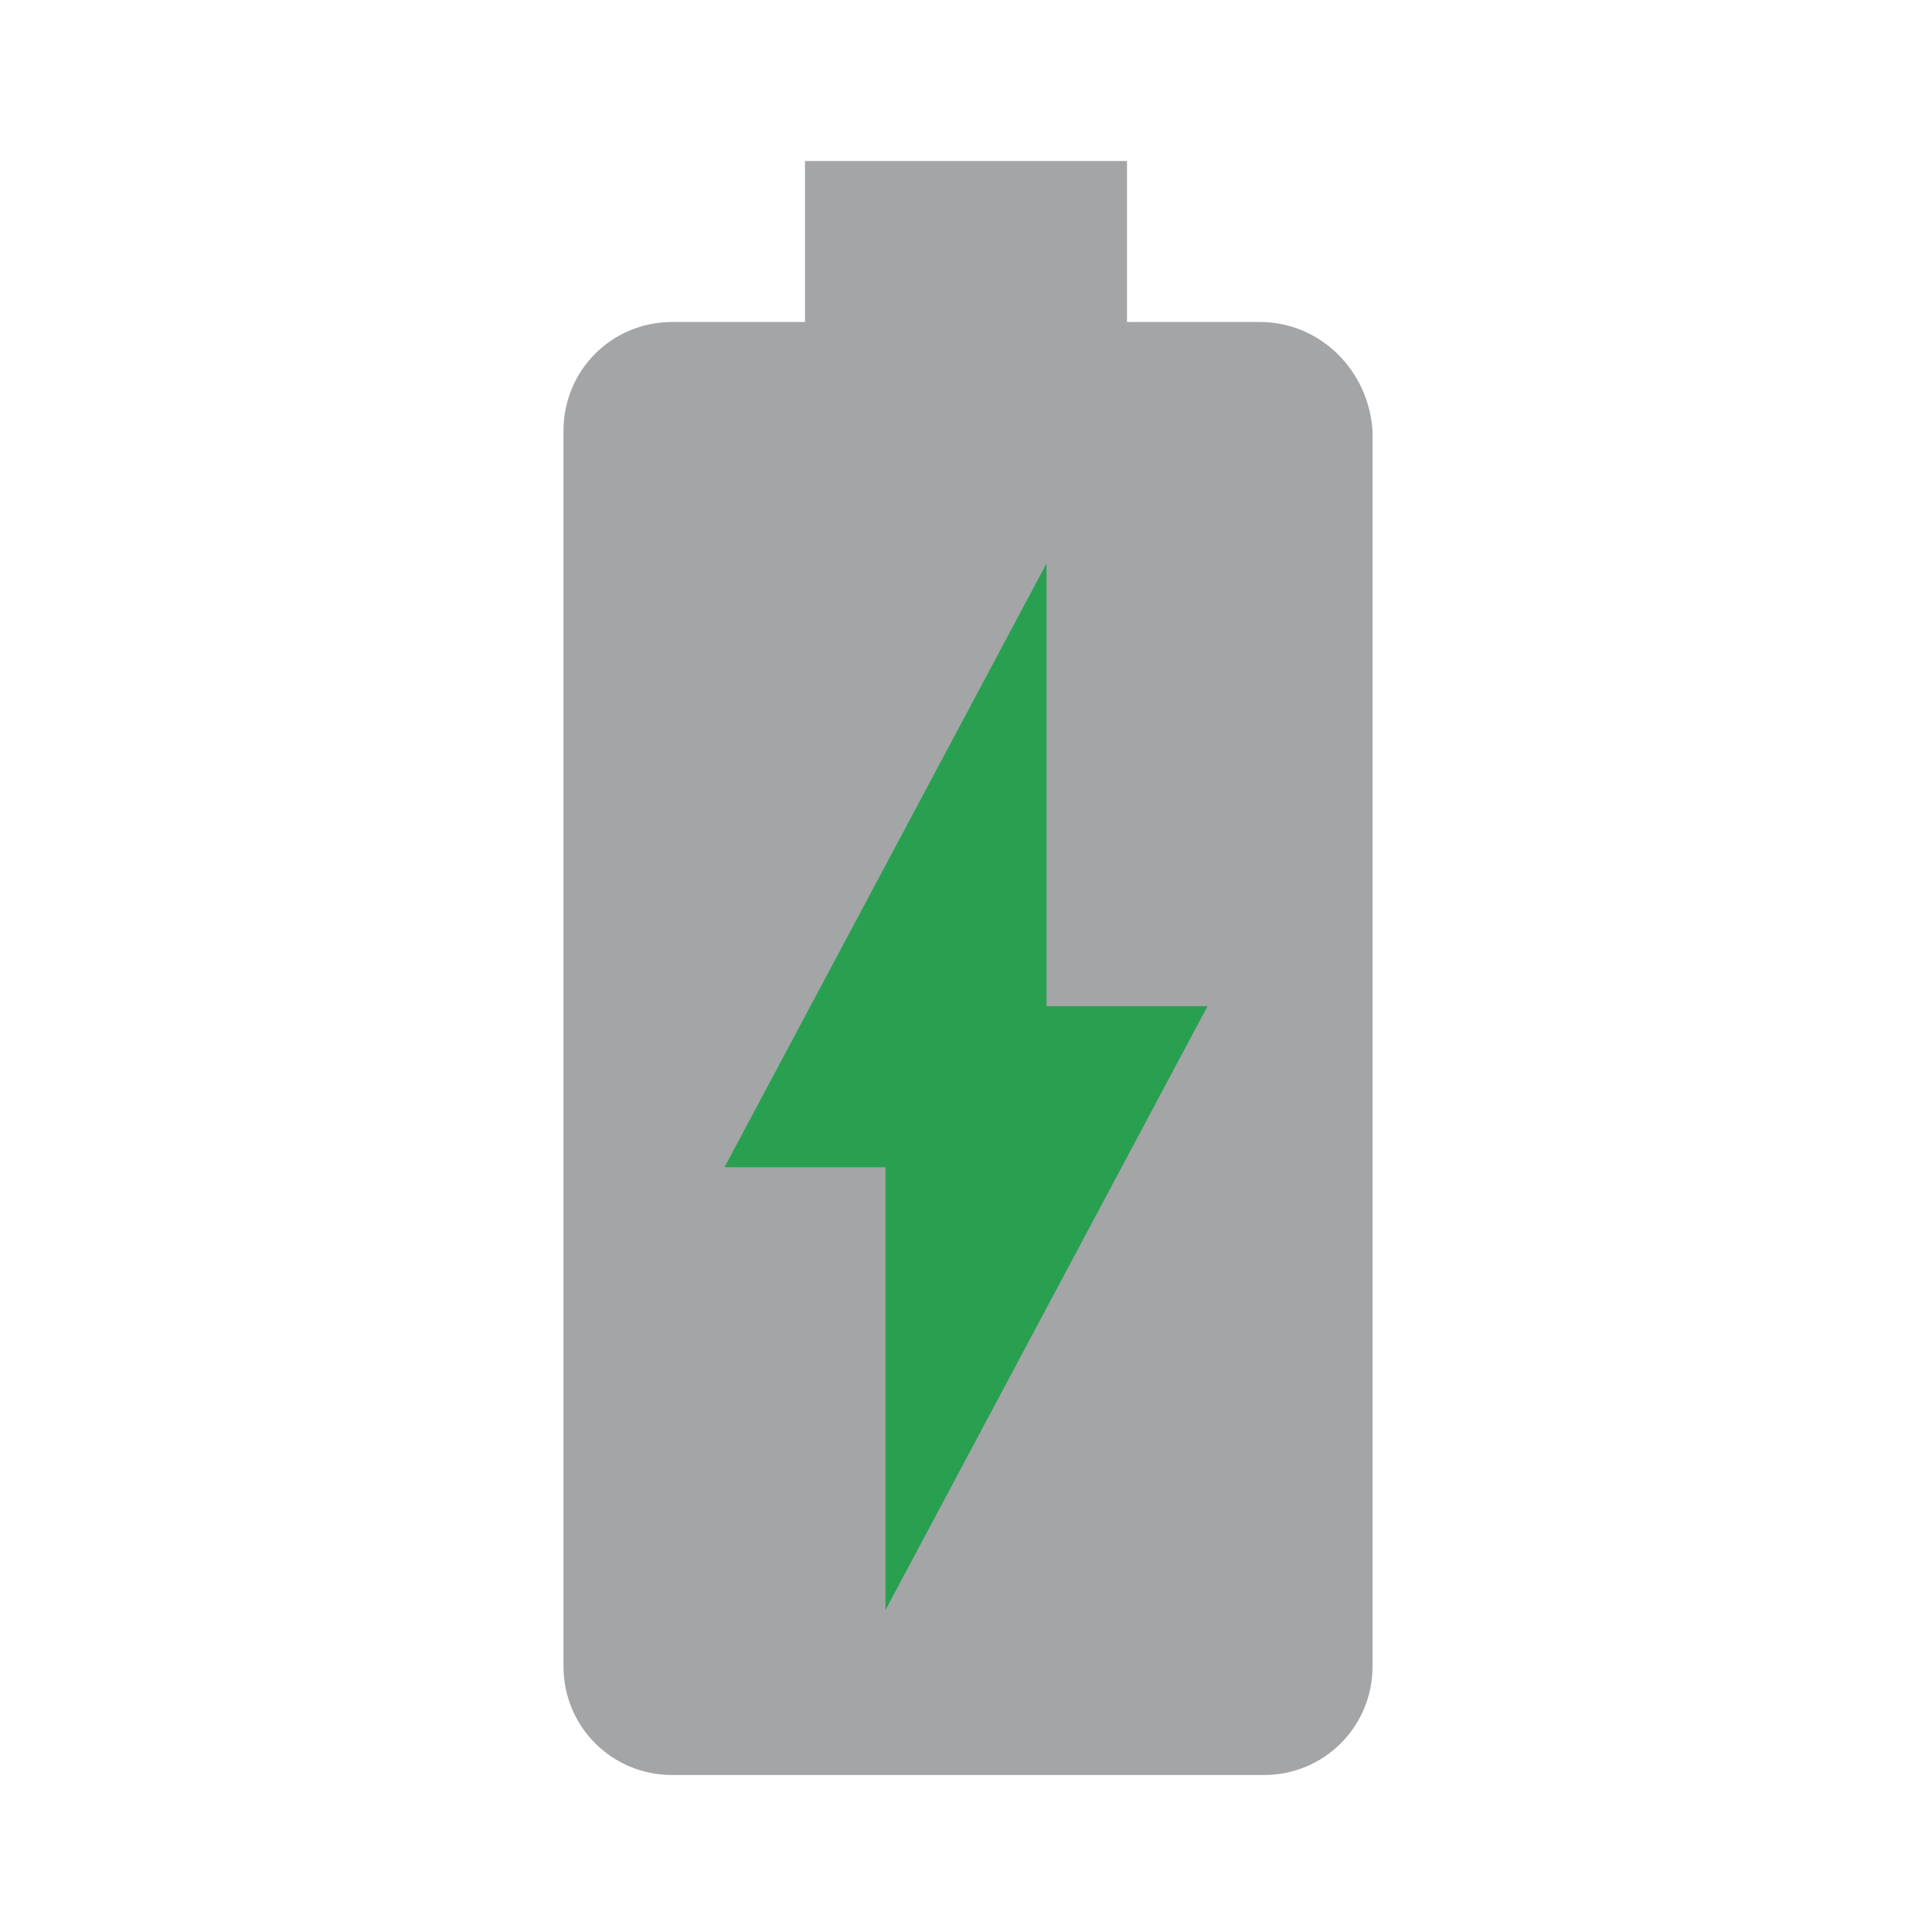 <?xml version="1.0" encoding="utf-8"?>
<!-- Generator: Adobe Illustrator 22.1.0, SVG Export Plug-In . SVG Version: 6.00 Build 0)  -->
<svg version="1.1" id="Ebene_1" xmlns="http://www.w3.org/2000/svg" xmlns:xlink="http://www.w3.org/1999/xlink" x="0px" y="0px"
	 width="48px" height="48px" viewBox="0 0 48 48" enable-background="new 0 0 48 48" xml:space="preserve">
<path fill="none" d="M0,0h48v48H0V0z"/>
<path fill="#A3A5A7" d="M31.3,8H28V4h-8v4h-3.3C15.2,8,14,9.2,14,10.7v30.7c0,1.5,1.2,2.7,2.7,2.7h14.7c1.5,0,2.7-1.2,2.7-2.7V10.7
	C34,9.2,32.8,8,31.3,8z"/>
<polygon fill="#28A050" points="22,40 22,29 18,29 26,14 26,25 30,25 "/>
</svg>
